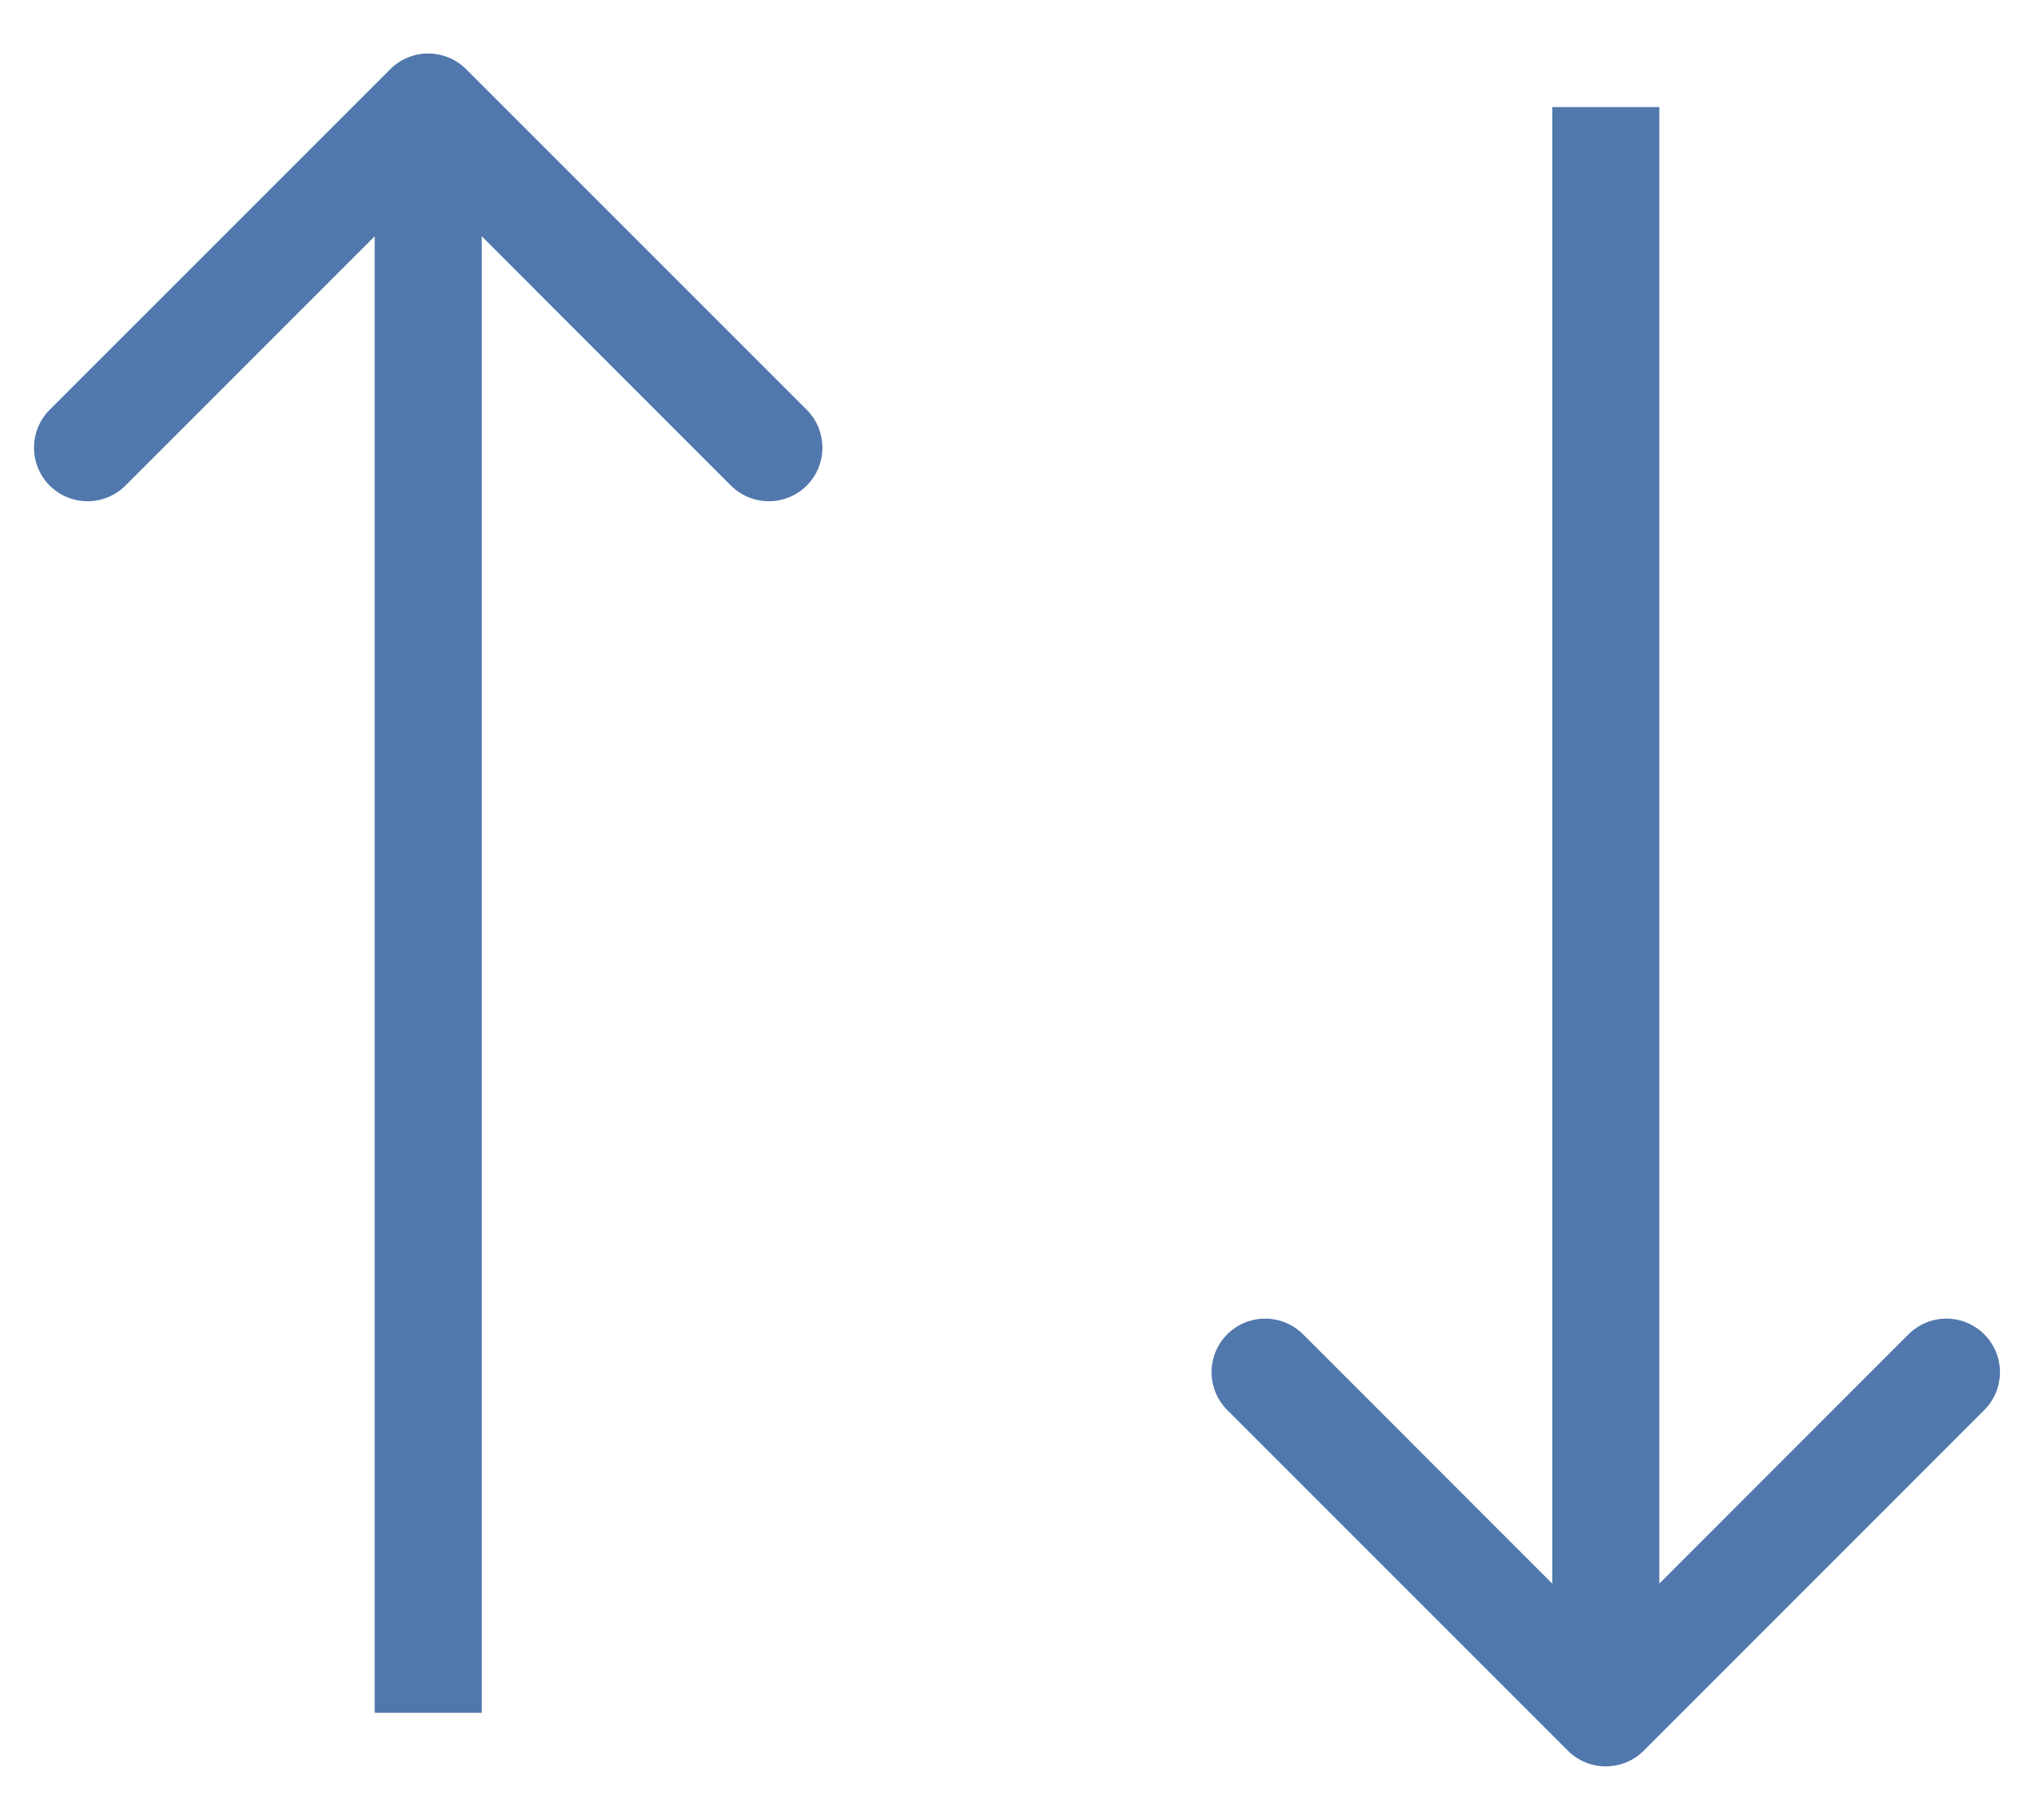 <svg width="19" height="17" viewBox="0 0 19 17" fill="none" xmlns="http://www.w3.org/2000/svg">
<path d="M4.354 0.646C4.158 0.451 3.842 0.451 3.646 0.646L0.464 3.828C0.269 4.024 0.269 4.34 0.464 4.536C0.66 4.731 0.976 4.731 1.172 4.536L4 1.707L6.828 4.536C7.024 4.731 7.34 4.731 7.536 4.536C7.731 4.34 7.731 4.024 7.536 3.828L4.354 0.646ZM4.5 16L4.5 1L3.5 1L3.5 16L4.5 16Z" fill="#5178AC"/>
<path d="M15.354 16.354C15.158 16.549 14.842 16.549 14.646 16.354L11.464 13.172C11.269 12.976 11.269 12.66 11.464 12.464C11.66 12.269 11.976 12.269 12.172 12.464L15 15.293L17.828 12.464C18.024 12.269 18.34 12.269 18.535 12.464C18.731 12.66 18.731 12.976 18.535 13.172L15.354 16.354ZM15.5 1L15.5 16L14.5 16L14.5 1L15.5 1Z" fill="#5178AC"/>
</svg>
